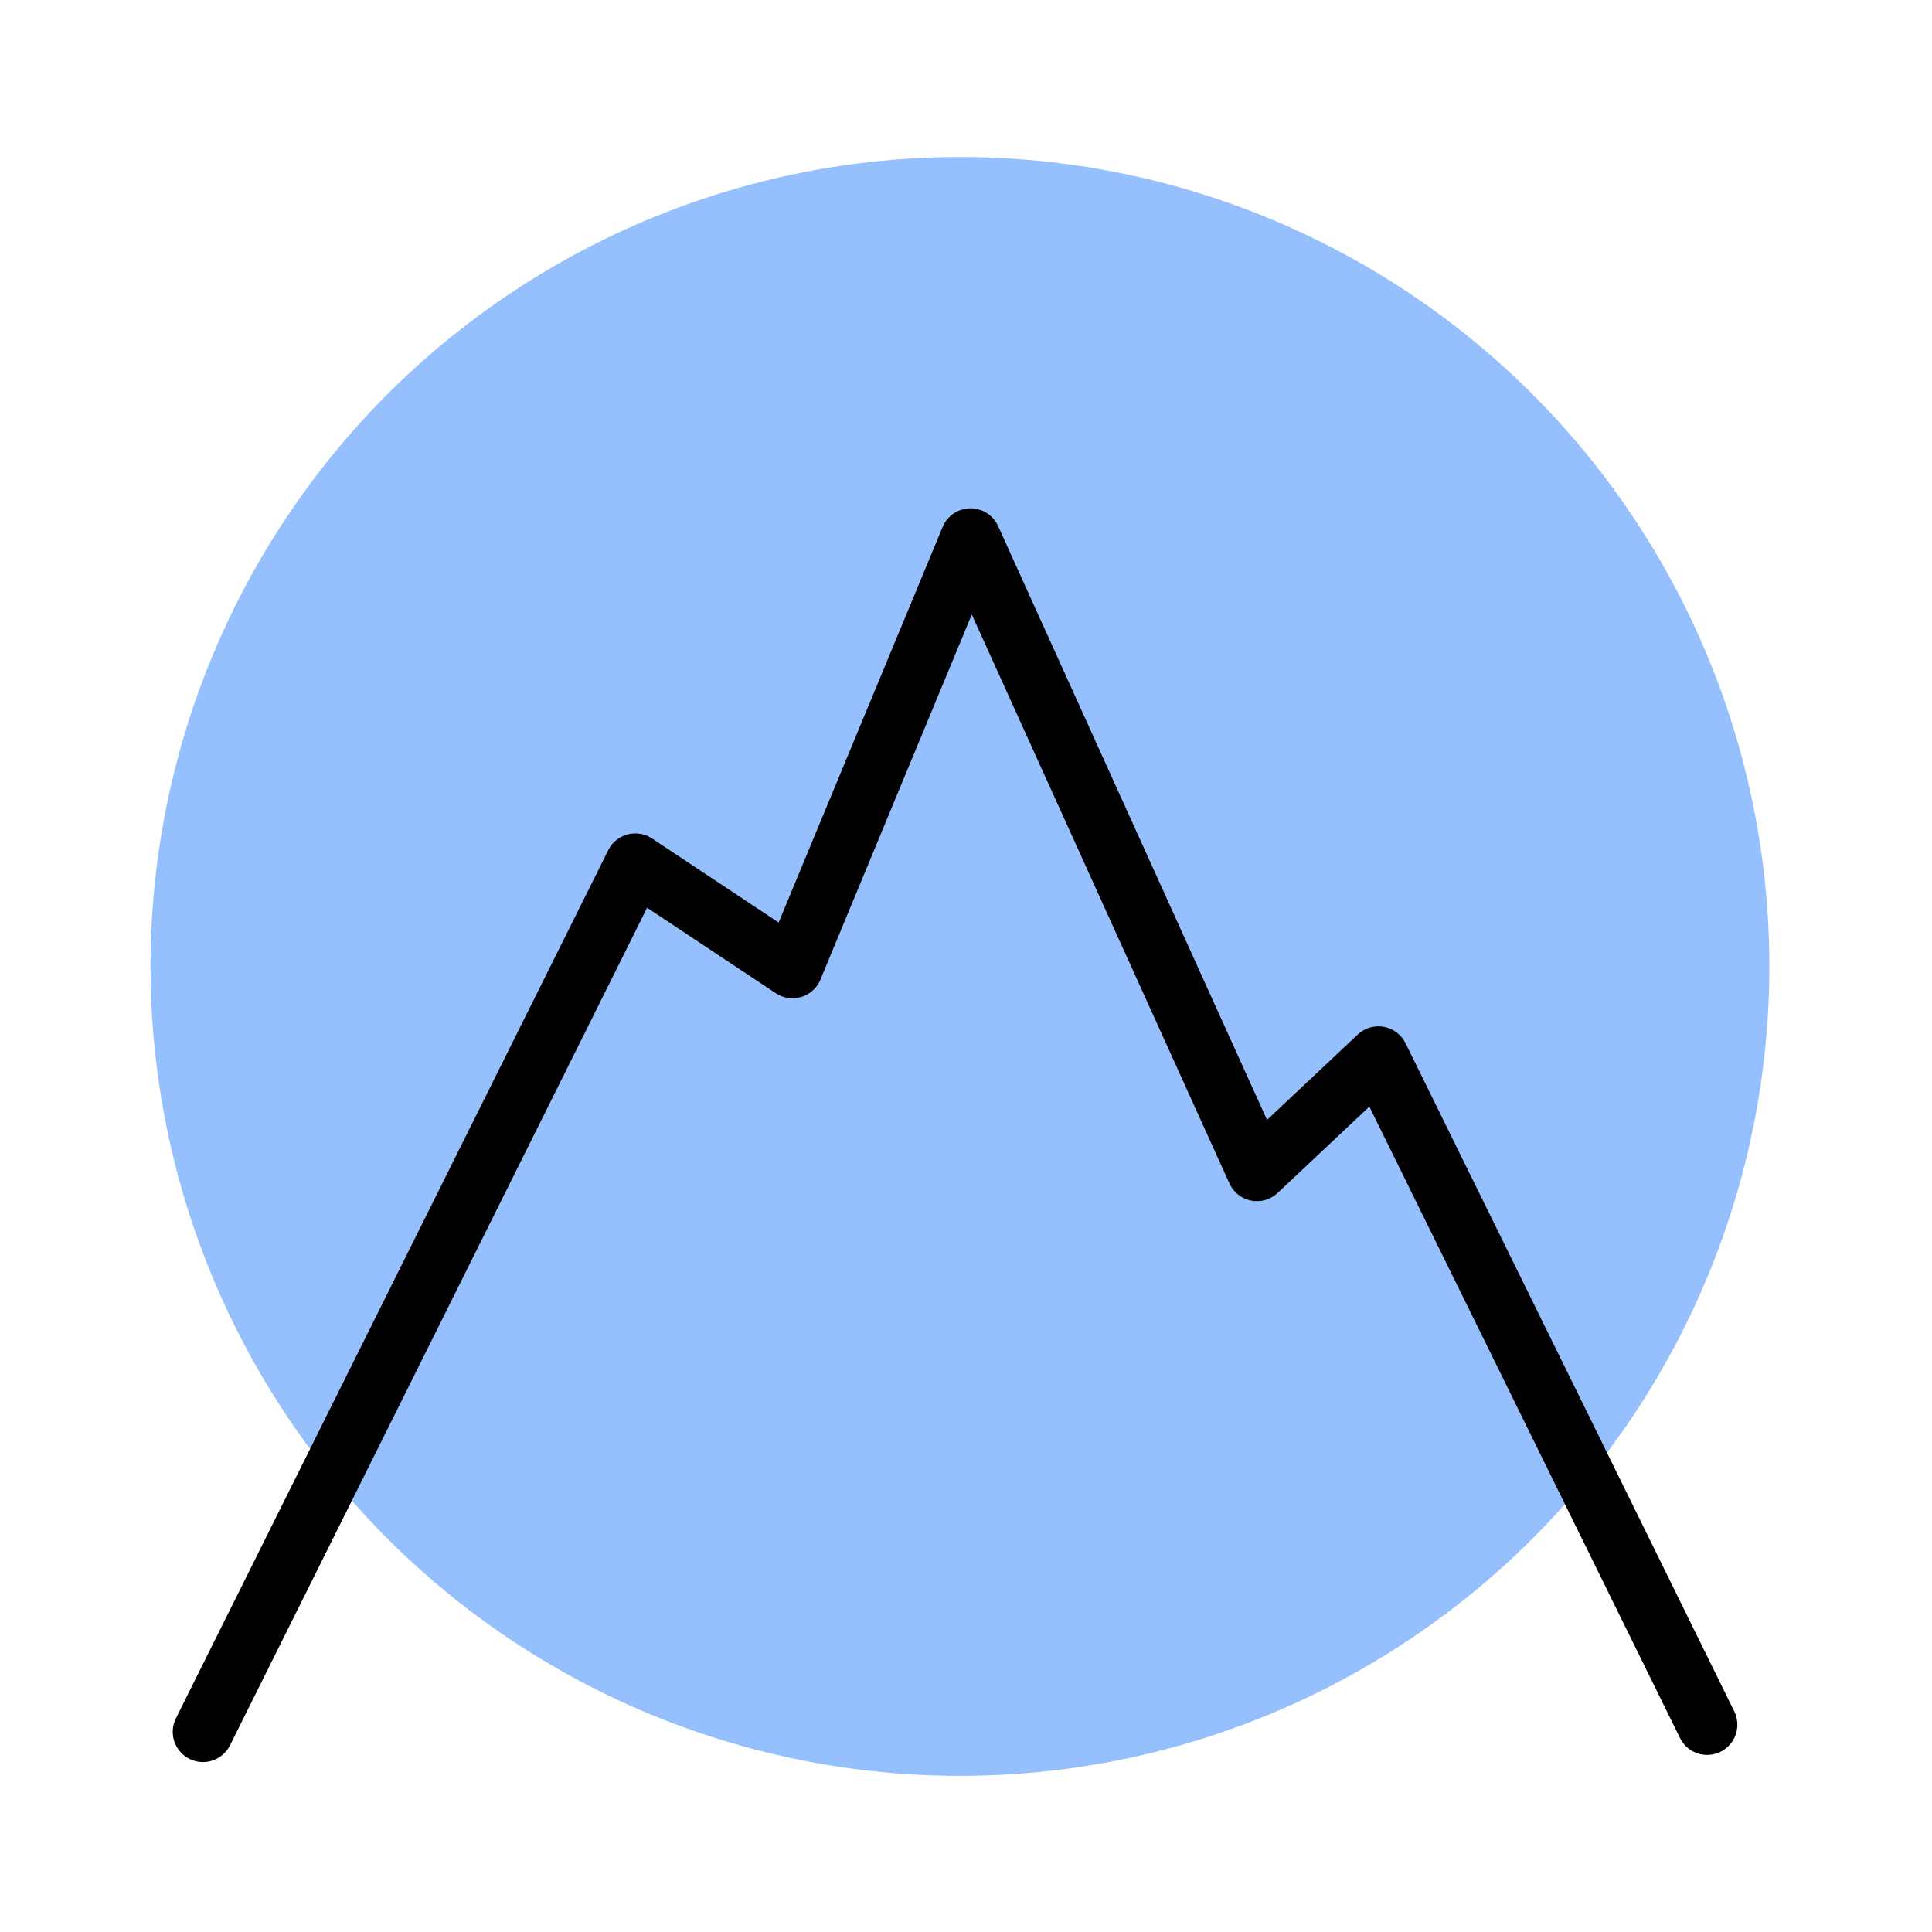 <?xml version="1.0" encoding="UTF-8" standalone="no"?>
<!-- Created with Inkscape (http://www.inkscape.org/) -->

<svg
   xmlns:serif="http://www.serif.com/"
   xmlns:dc="http://purl.org/dc/elements/1.1/"
   xmlns:cc="http://creativecommons.org/ns#"
   xmlns:rdf="http://www.w3.org/1999/02/22-rdf-syntax-ns#"
   xmlns:svg="http://www.w3.org/2000/svg"
   xmlns="http://www.w3.org/2000/svg"
   xmlns:sodipodi="http://sodipodi.sourceforge.net/DTD/sodipodi-0.dtd"
   xmlns:inkscape="http://www.inkscape.org/namespaces/inkscape"
   width="192"
   height="192"
   viewBox="0 0 192 192"
   id="svg2"
   version="1.1"
   inkscape:version="0.92.3 (2405546, 2018-03-11)"
   inkscape:export-filename="C:\Users\Melanie\Google Drive\MISC\Appstract\E - xxxhdpi - 192x192\airbnb.png"
   inkscape:export-xdpi="95.800003"
   inkscape:export-ydpi="95.800003"
   sodipodi:docname="nordvpn.svg">
  <defs
     id="defs4" />
  <sodipodi:namedview
     id="base"
     pagecolor="#ffffff"
     bordercolor="#666666"
     borderopacity="1.0"
     inkscape:pageopacity="0.0"
     inkscape:pageshadow="2"
     inkscape:zoom="2.8284271"
     inkscape:cx="62.030269"
     inkscape:cy="69.2766"
     inkscape:document-units="px"
     inkscape:current-layer="g112"
     showgrid="false"
     units="px"
     showguides="true"
     inkscape:window-width="2560"
     inkscape:window-height="1377"
     inkscape:window-x="-8"
     inkscape:window-y="224"
     inkscape:window-maximized="1">
    <inkscape:grid
       type="xygrid"
       id="grid4136" />
  </sodipodi:namedview>
  <g
     inkscape:label="Layer 1"
     inkscape:groupmode="layer"
     id="layer1"
     transform="translate(0,-860.362)"
     style="display:none"
     sodipodi:insensitive="true">
    <g
       id="g5381"
       transform="translate(0,860.362)">
      <rect
         style="display:inline;opacity:1;fill:none;fill-opacity:1;stroke:#666666;stroke-width:0.1;stroke-linecap:round;stroke-linejoin:round;stroke-miterlimit:4;stroke-dasharray:none"
         id="rect4140"
         width="183.868"
         height="183.868"
         x="4.066"
         y="4.066" />
    </g>
  </g>
  <g
     inkscape:groupmode="layer"
     id="layer2"
     inkscape:label="Layer 2">
    <g
       id="g5415"
       transform="translate(0.579,3.93)">
      <g
         id="g6140"
         transform="matrix(1.153,0,0,1.153,-14.606,-16.938)">
        <g
           id="g6172"
           transform="matrix(1.089,0,0,1.089,-8.472,-8.393)">
          <g
             id="g6179"
             transform="matrix(0.95,0,0,0.95,4.782,4.738)">
            <g
               style="clip-rule:evenodd;fill-rule:evenodd;stroke-linecap:round;stroke-linejoin:round;stroke-miterlimit:1.5"
               id="nord-vpn"
               serif:id="nord vpn"
               transform="matrix(0.839,0,0,0.839,-120.694,-125.819)">
              <rect
                 x="0"
                 y="0"
                 width="500"
                 height="500"
                 style="fill:none"
                 id="rect104" />
              <g
                 id="g4567"
                 transform="translate(-2.889,-0.695)">
                <g
                   id="g108"
                   transform="matrix(0.413,0,0,0.413,-380.328,157.499)">
                  <circle
                     id="circle106"
                     style="fill:#95bffd"
                     r="194.614"
                     cy="256.292"
                     cx="1550.05" />
                </g>
                <g
                   id="g112"
                   transform="matrix(0.381,0,0,0.381,-561.205,172.108)">
                  <path
                     id="path110"
                     style="fill:none;stroke:#000000;stroke-width:15.754"
                     d="m 1957.69,438.96 112.68,-226.274 40.97,27.205 46.41,-111.941 74.64,164.817 31.66,-29.798 85.67,174.128"
                     inkscape:connector-curvature="0" />
                </g>
              </g>
            </g>
          </g>
        </g>
      </g>
    </g>
  </g>
</svg>
